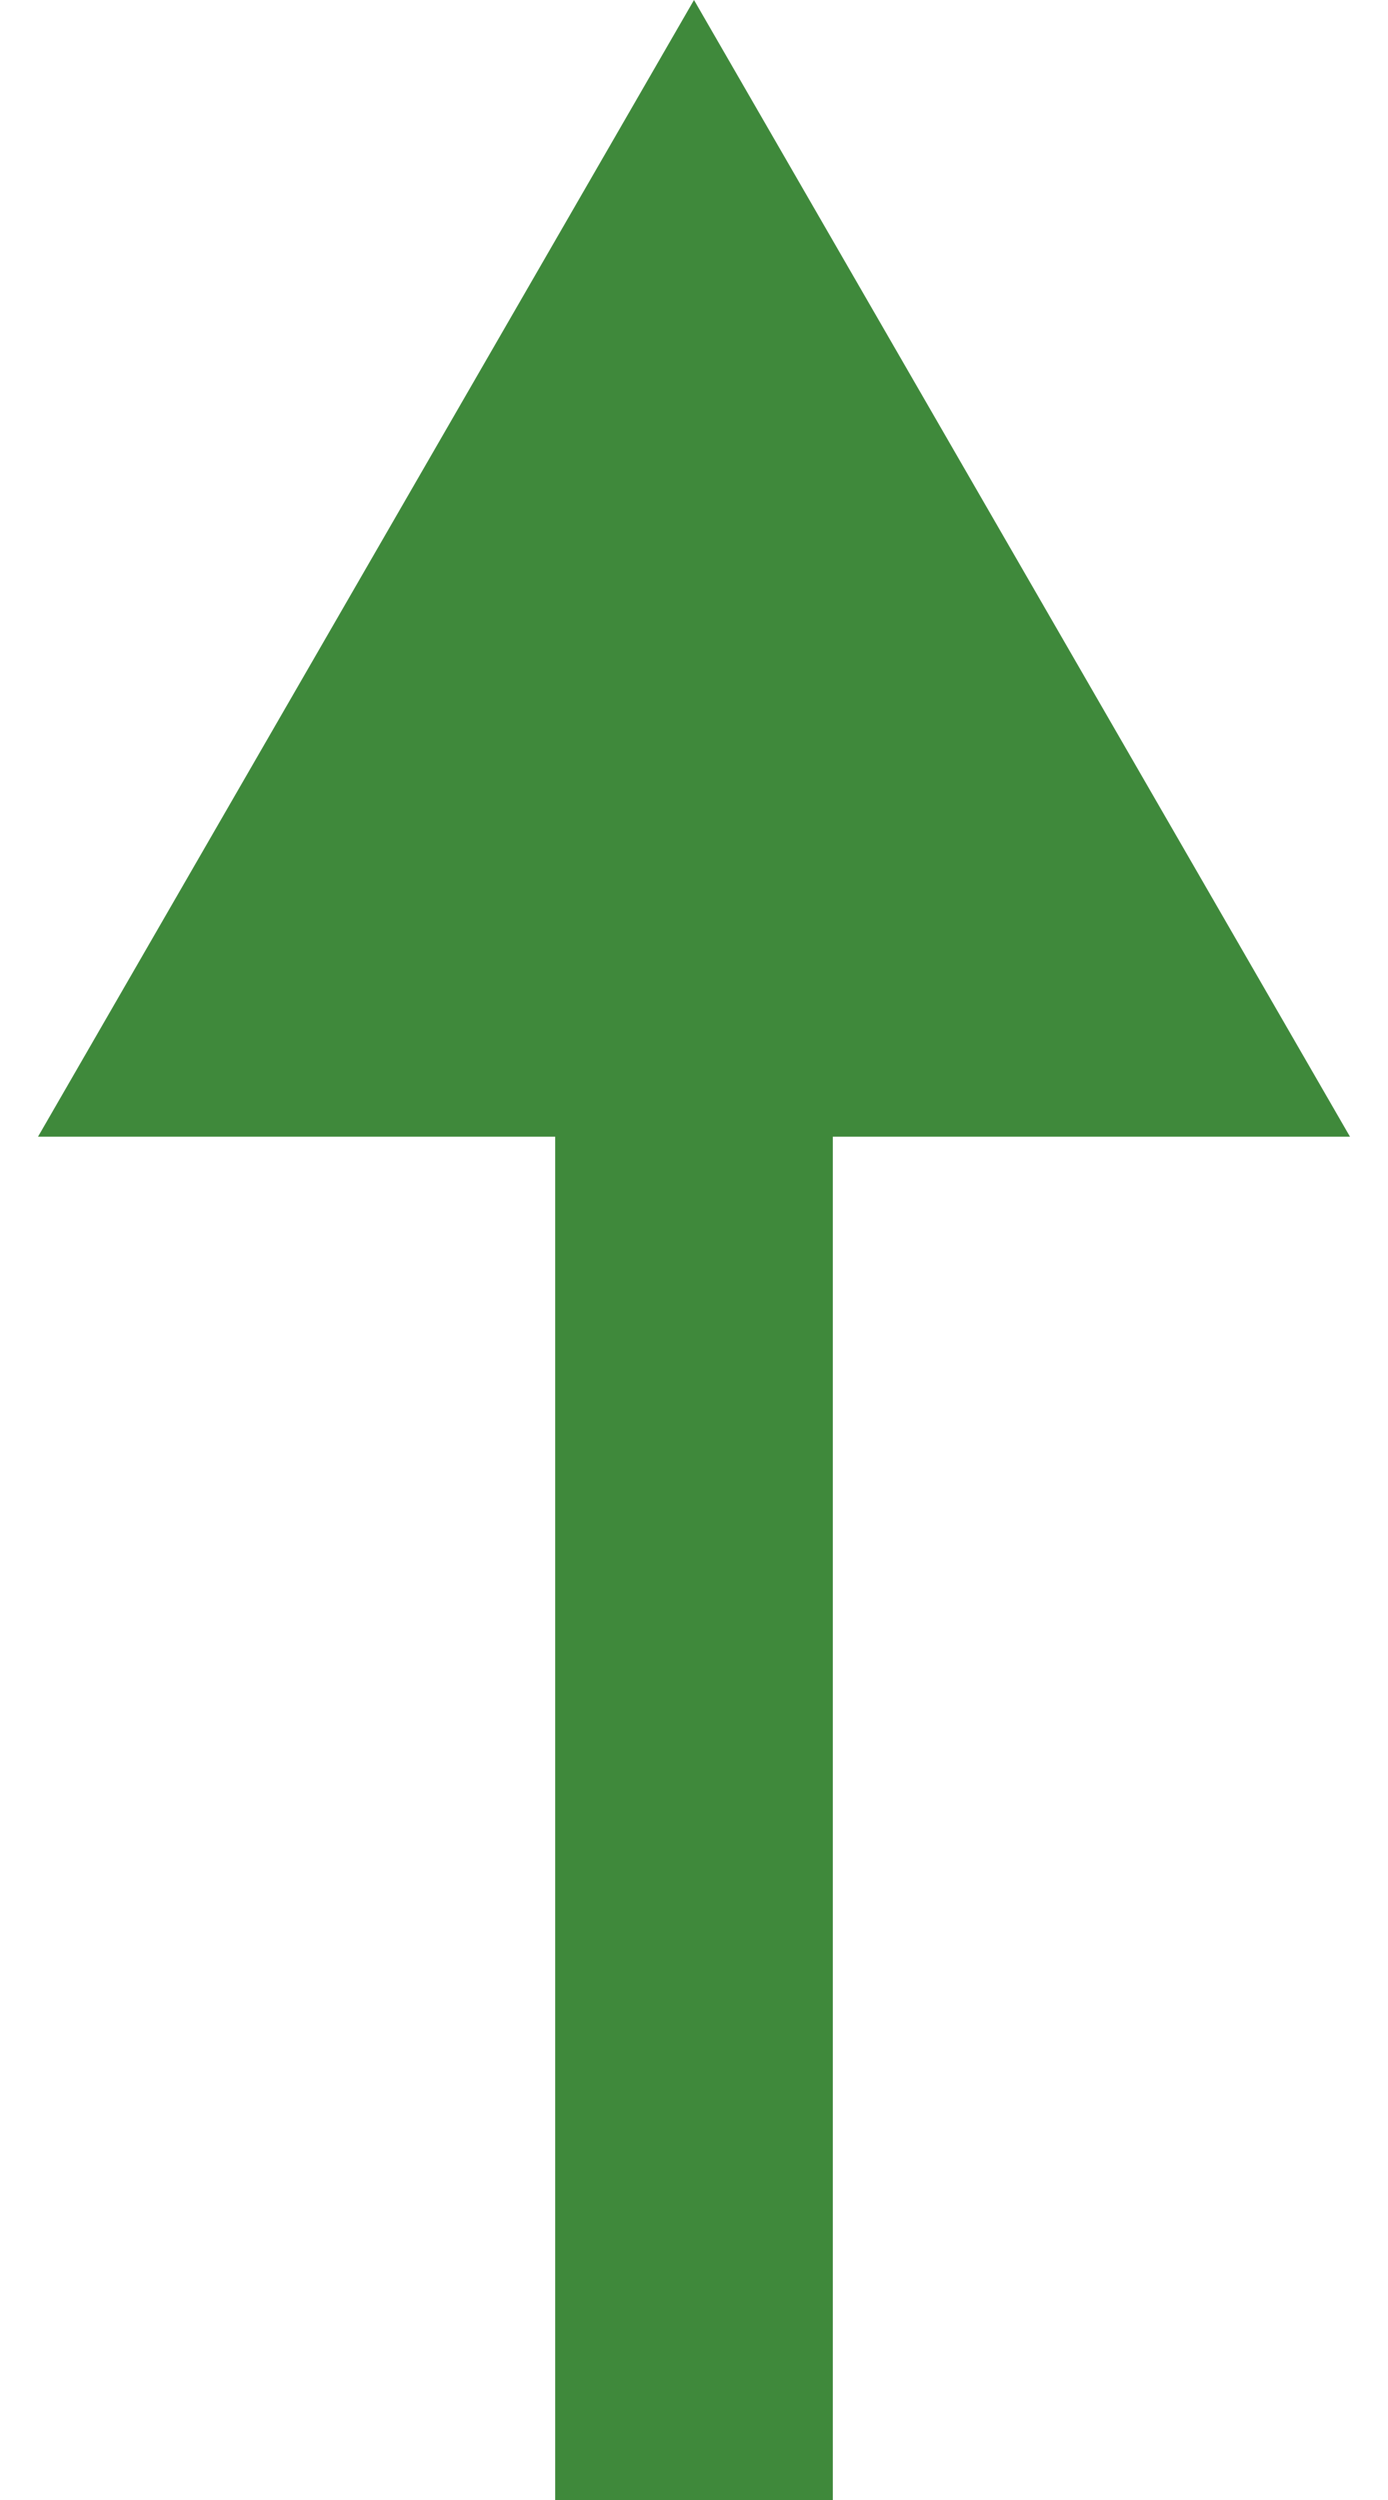 <svg xmlns:xlink="http://www.w3.org/1999/xlink" xmlns="http://www.w3.org/2000/svg" aria-hidden="true" width="5" height="9" viewBox="0 0 5 9" class=""><title><fontsninja-text id="fontsninja-text-73" class="fontsninja-family-31801">Group</fontsninja-text></title><defs></defs><g id="Page-1" stroke="none" stroke-width="1" fill="none" fill-rule="evenodd"><g id="Artboard" fill="none"><g id="Group" fill="none"><path d="M2.5,9 L2.5,3.373" id="Shape" stroke="#3F893B" fill="none"></path><polyline id="Shape" fill="#3F893B" fill-rule="nonzero" points="4.863 4.092 2.5 0 0.137 4.092"></polyline></g></g></g></svg>